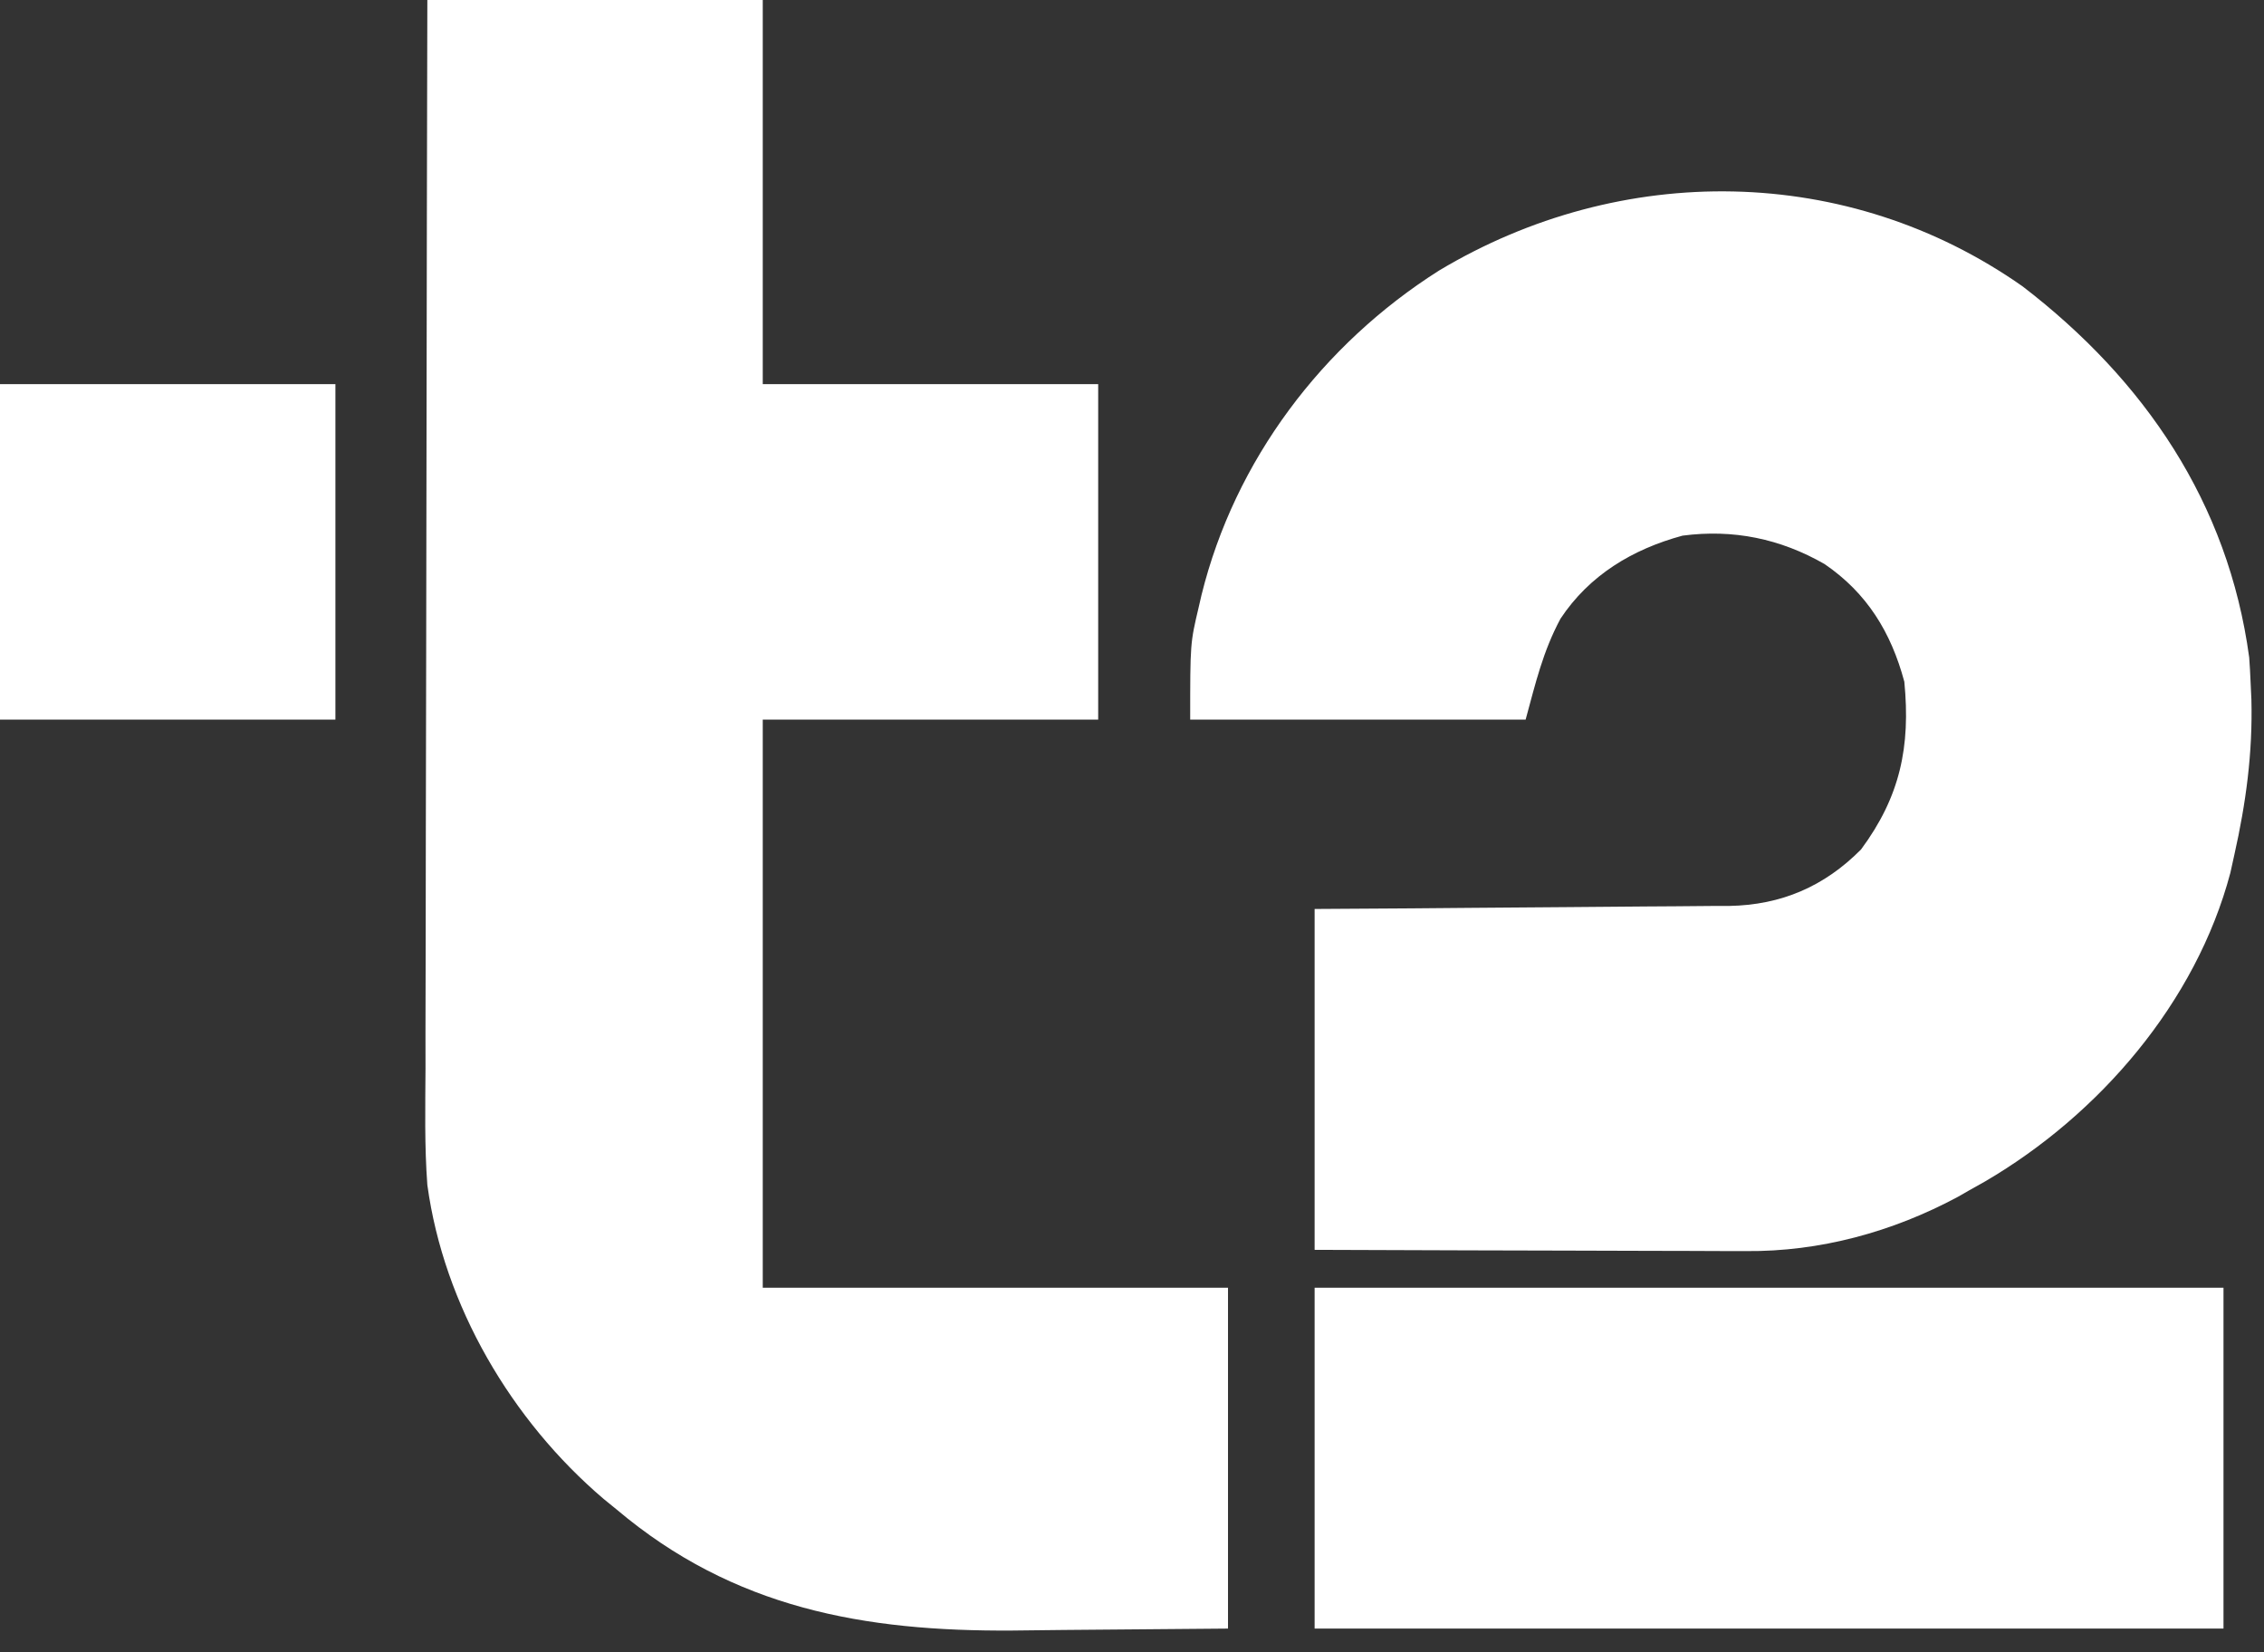 <svg width="74" height="54" viewBox="0 0 74 54" fill="none" xmlns="http://www.w3.org/2000/svg">
<rect x="0" y="0" width="74" height="54" fill="#333333" stroke="none"/>
<path d="M13.968 0C17.586 0 21.204 0 24.931 0C24.931 4.143 24.931 8.286 24.931 12.555C28.549 12.555 32.167 12.555 35.895 12.555C35.895 16.173 35.895 19.791 35.895 23.518C32.277 23.518 28.659 23.518 24.931 23.518C24.931 29.645 24.931 35.772 24.931 42.085C29.95 42.085 34.968 42.085 40.138 42.085C40.138 45.761 40.138 49.438 40.138 53.225C37.48 53.247 37.48 53.247 34.767 53.27C34.215 53.276 33.662 53.282 33.093 53.289C28.247 53.322 23.979 52.563 20.157 49.335C20.017 49.221 19.877 49.107 19.733 48.99C16.722 46.429 14.506 42.674 13.968 38.725C13.873 37.456 13.901 36.181 13.908 34.91C13.908 34.528 13.908 34.146 13.907 33.764C13.907 32.733 13.91 31.703 13.914 30.672C13.917 29.593 13.918 28.514 13.918 27.435C13.92 25.394 13.924 23.353 13.93 21.312C13.936 18.988 13.938 16.663 13.941 14.338C13.947 9.559 13.956 4.779 13.968 0Z" fill="white"/>
<path d="M66.112 9.361C70.091 12.415 72.831 16.427 73.516 21.485C73.536 21.75 73.55 22.015 73.561 22.28C73.57 22.472 73.579 22.663 73.588 22.861C73.632 24.61 73.412 26.237 73.03 27.939C72.987 28.133 72.944 28.328 72.9 28.528C71.775 32.764 68.619 36.424 64.893 38.606C64.719 38.704 64.545 38.802 64.366 38.902C64.243 38.973 64.119 39.043 63.993 39.116C61.852 40.264 59.486 40.91 57.062 40.888C56.908 40.888 56.754 40.888 56.596 40.888C56.094 40.888 55.593 40.885 55.092 40.882C54.742 40.881 54.391 40.881 54.041 40.88C53.124 40.879 52.207 40.876 51.29 40.872C50.187 40.867 49.085 40.866 47.982 40.864C46.311 40.86 44.64 40.854 42.969 40.847C42.969 37.171 42.969 33.495 42.969 29.707C44.01 29.701 45.051 29.694 46.124 29.687C46.786 29.682 47.447 29.676 48.109 29.67C49.158 29.661 50.207 29.652 51.255 29.646C52.102 29.641 52.948 29.634 53.794 29.625C54.116 29.622 54.438 29.62 54.76 29.619C55.213 29.617 55.665 29.613 56.118 29.607C56.316 29.607 56.316 29.607 56.517 29.608C58.221 29.578 59.628 28.973 60.829 27.762C62.105 26.039 62.451 24.409 62.244 22.28C61.81 20.662 61.022 19.38 59.636 18.434C58.189 17.604 56.651 17.288 54.994 17.506C53.361 17.949 51.95 18.794 51.005 20.221C50.429 21.297 50.193 22.318 49.866 23.518C46.248 23.518 42.63 23.518 38.902 23.518C38.902 21.021 38.902 21.021 39.179 19.849C39.21 19.715 39.241 19.581 39.273 19.442C40.362 15.04 43.224 11.257 47.036 8.842C52.985 5.278 60.396 5.342 66.112 9.361Z" fill="white"/>
<path d="M42.969 42.085C52.772 42.085 62.575 42.085 72.676 42.085C72.676 45.761 72.676 49.438 72.676 53.225C62.873 53.225 53.069 53.225 42.969 53.225C42.969 49.549 42.969 45.873 42.969 42.085Z" fill="white"/>
<path d="M0 12.555C3.618 12.555 7.236 12.555 10.963 12.555C10.963 16.173 10.963 19.791 10.963 23.518C7.345 23.518 3.728 23.518 0 23.518C0 19.9 0 16.282 0 12.555Z" fill="white"/>
</svg>
